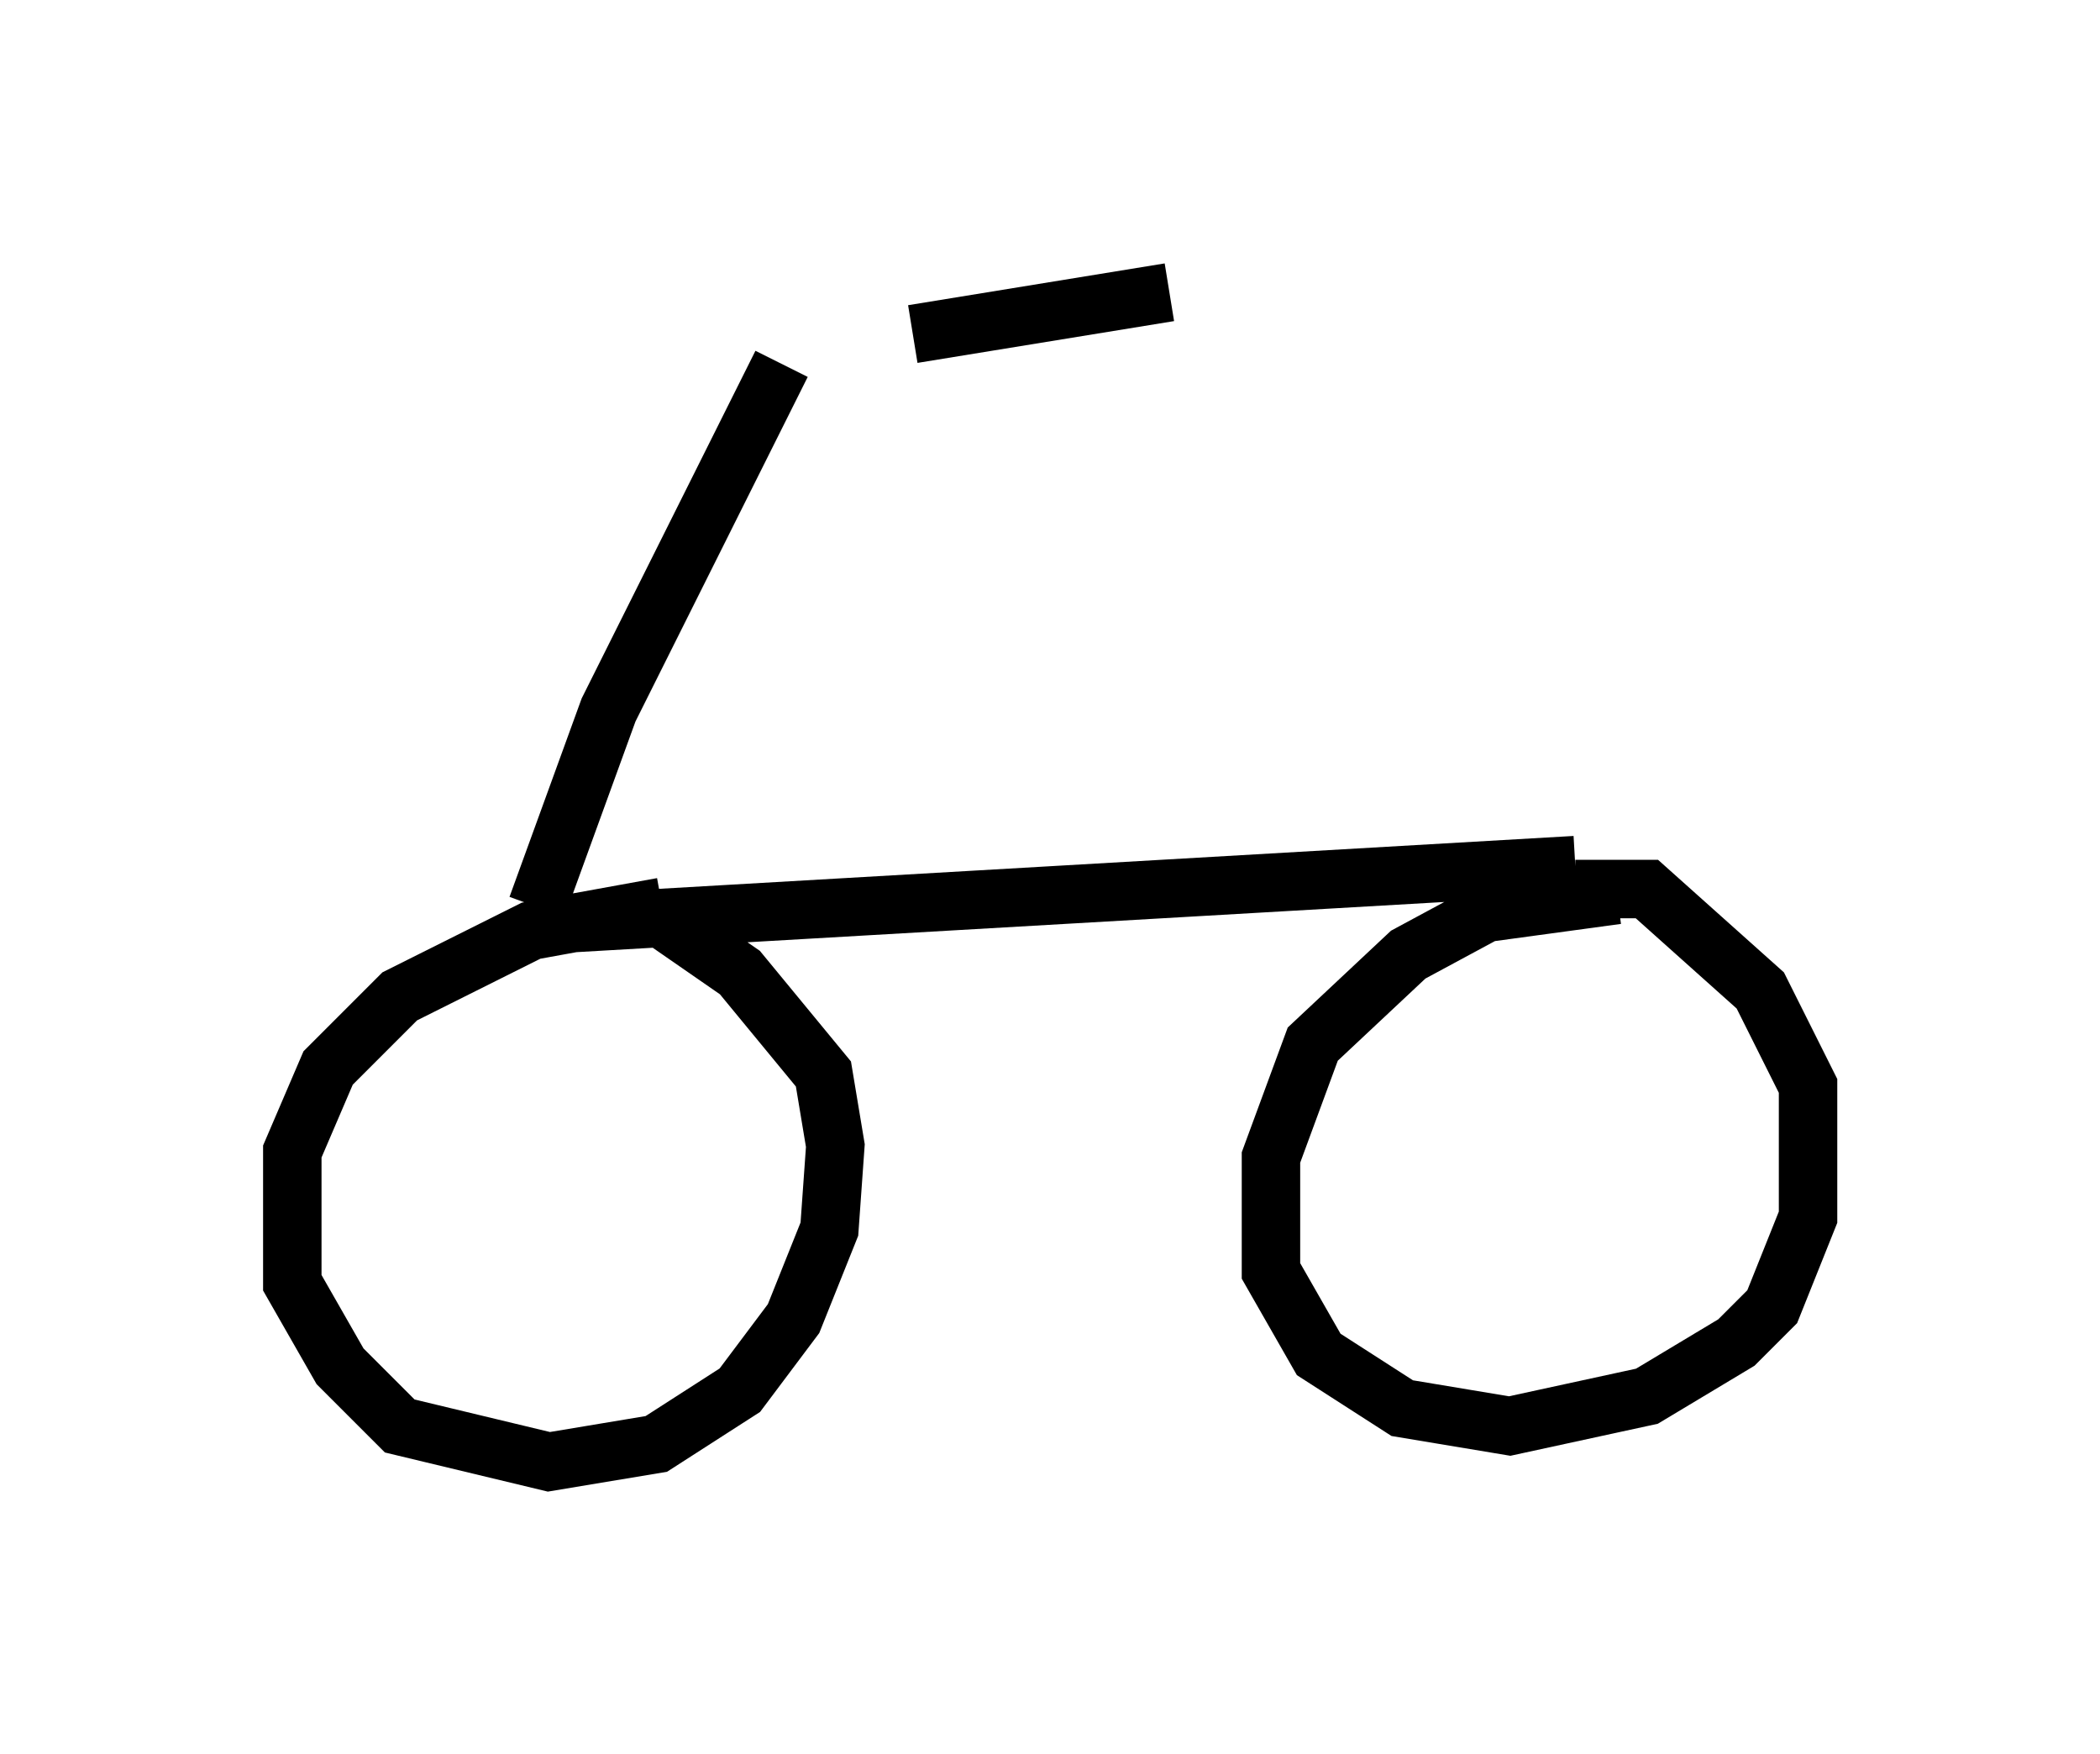 <?xml version="1.0" encoding="utf-8" ?>
<svg baseProfile="full" height="30.009" version="1.1" width="35.929" xmlns="http://www.w3.org/2000/svg" xmlns:ev="http://www.w3.org/2001/xml-events" xmlns:xlink="http://www.w3.org/1999/xlink"><defs /><rect fill="white" height="30.009" width="35.929" x="0" y="0" /><path d="M5.919, 8.165 m9.698, -2.45 l4.39, -0.715 m-6.635, 1.225 l-2.96, 5.921 -1.225, 3.369 m2.144, 0.0 l-2.246, 0.408 -2.246, 1.123 l-1.225, 1.225 -0.613, 1.429 l0.0, 2.246 0.817, 1.429 l1.021, 1.021 2.552, 0.613 l1.838, -0.306 1.429, -0.919 l0.919, -1.225 0.613, -1.531 l0.102, -1.429 -0.204, -1.225 l-1.429, -1.735 -1.327, -0.919 m-2.042, 0.102 l17.661, -1.021 m0.715, 0.51 l-2.246, 0.306 -1.327, 0.715 l-1.633, 1.531 -0.715, 1.94 l0.0, 1.94 0.817, 1.429 l1.429, 0.919 1.838, 0.306 l2.348, -0.51 1.531, -0.919 l0.613, -0.613 0.613, -1.531 l0.0, -2.246 -0.817, -1.633 l-1.94, -1.735 -1.225, 0.0 " fill="none" stroke="black" stroke-width="1" /></svg>